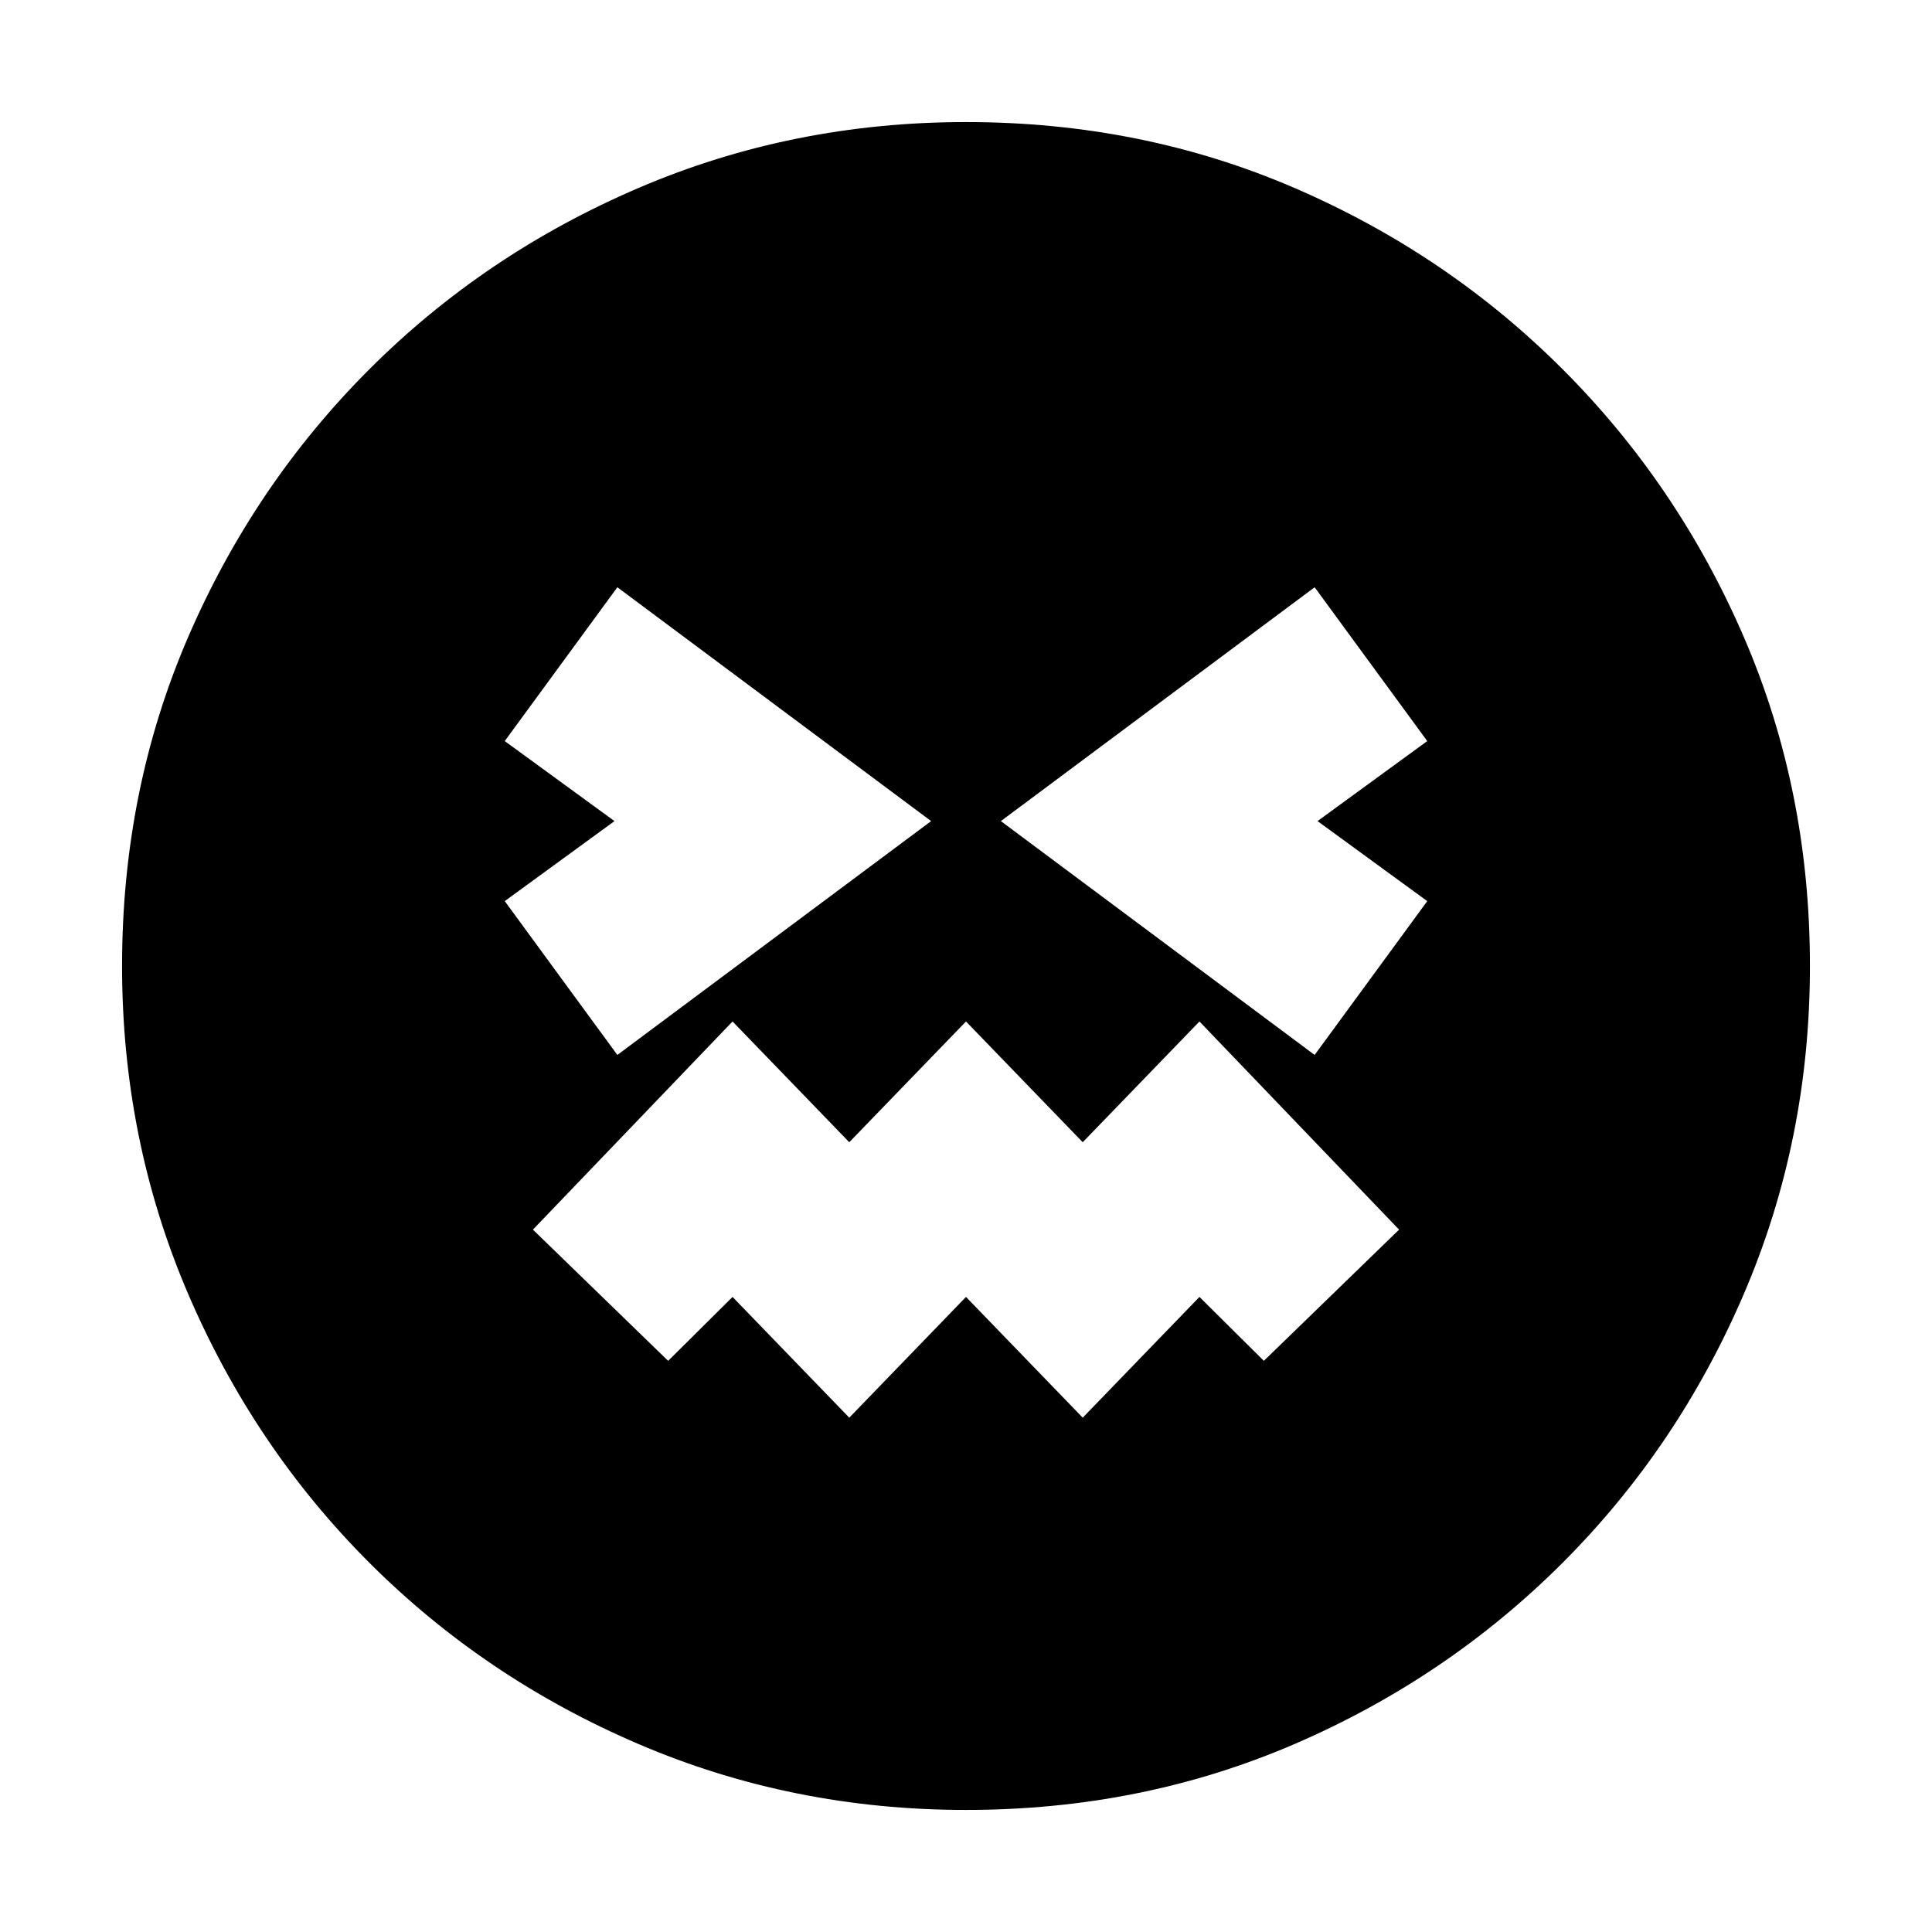 <svg xmlns="http://www.w3.org/2000/svg" height="20" viewBox="0 96 960 960" width="20"><path d="M480 995.348q-86.322 0-162.724-32.741-76.401-32.742-133.771-90.112-57.37-57.37-90.112-133.771Q60.653 662.322 60.653 576q0-87.322 32.74-163.224 32.742-75.901 90.112-133.271 57.37-57.371 133.771-90.112Q393.678 156.652 480 156.652q87.322 0 163.224 32.741 75.901 32.741 133.271 90.112 57.371 57.37 90.112 133.271Q899.348 488.678 899.348 576q0 86.322-32.741 162.724-32.741 76.401-90.112 133.771-57.37 57.37-133.271 90.112Q567.322 995.348 480 995.348ZM306.761 620.196 462.674 504 306.761 387.804l-55.957 76.435L305.326 504l-54.522 39.761 55.957 76.435ZM422 800.435l58-60 58 60 58-60 32 31.761L695.196 707 596 603.565l-58 60-58-60-58 60-58-60L264.804 707 332 772.196l32-31.761 58 60Zm231.239-180.239 55.957-76.435L654.674 504l54.522-39.761-55.957-76.435L497.326 504l155.913 116.196Z"/></svg>